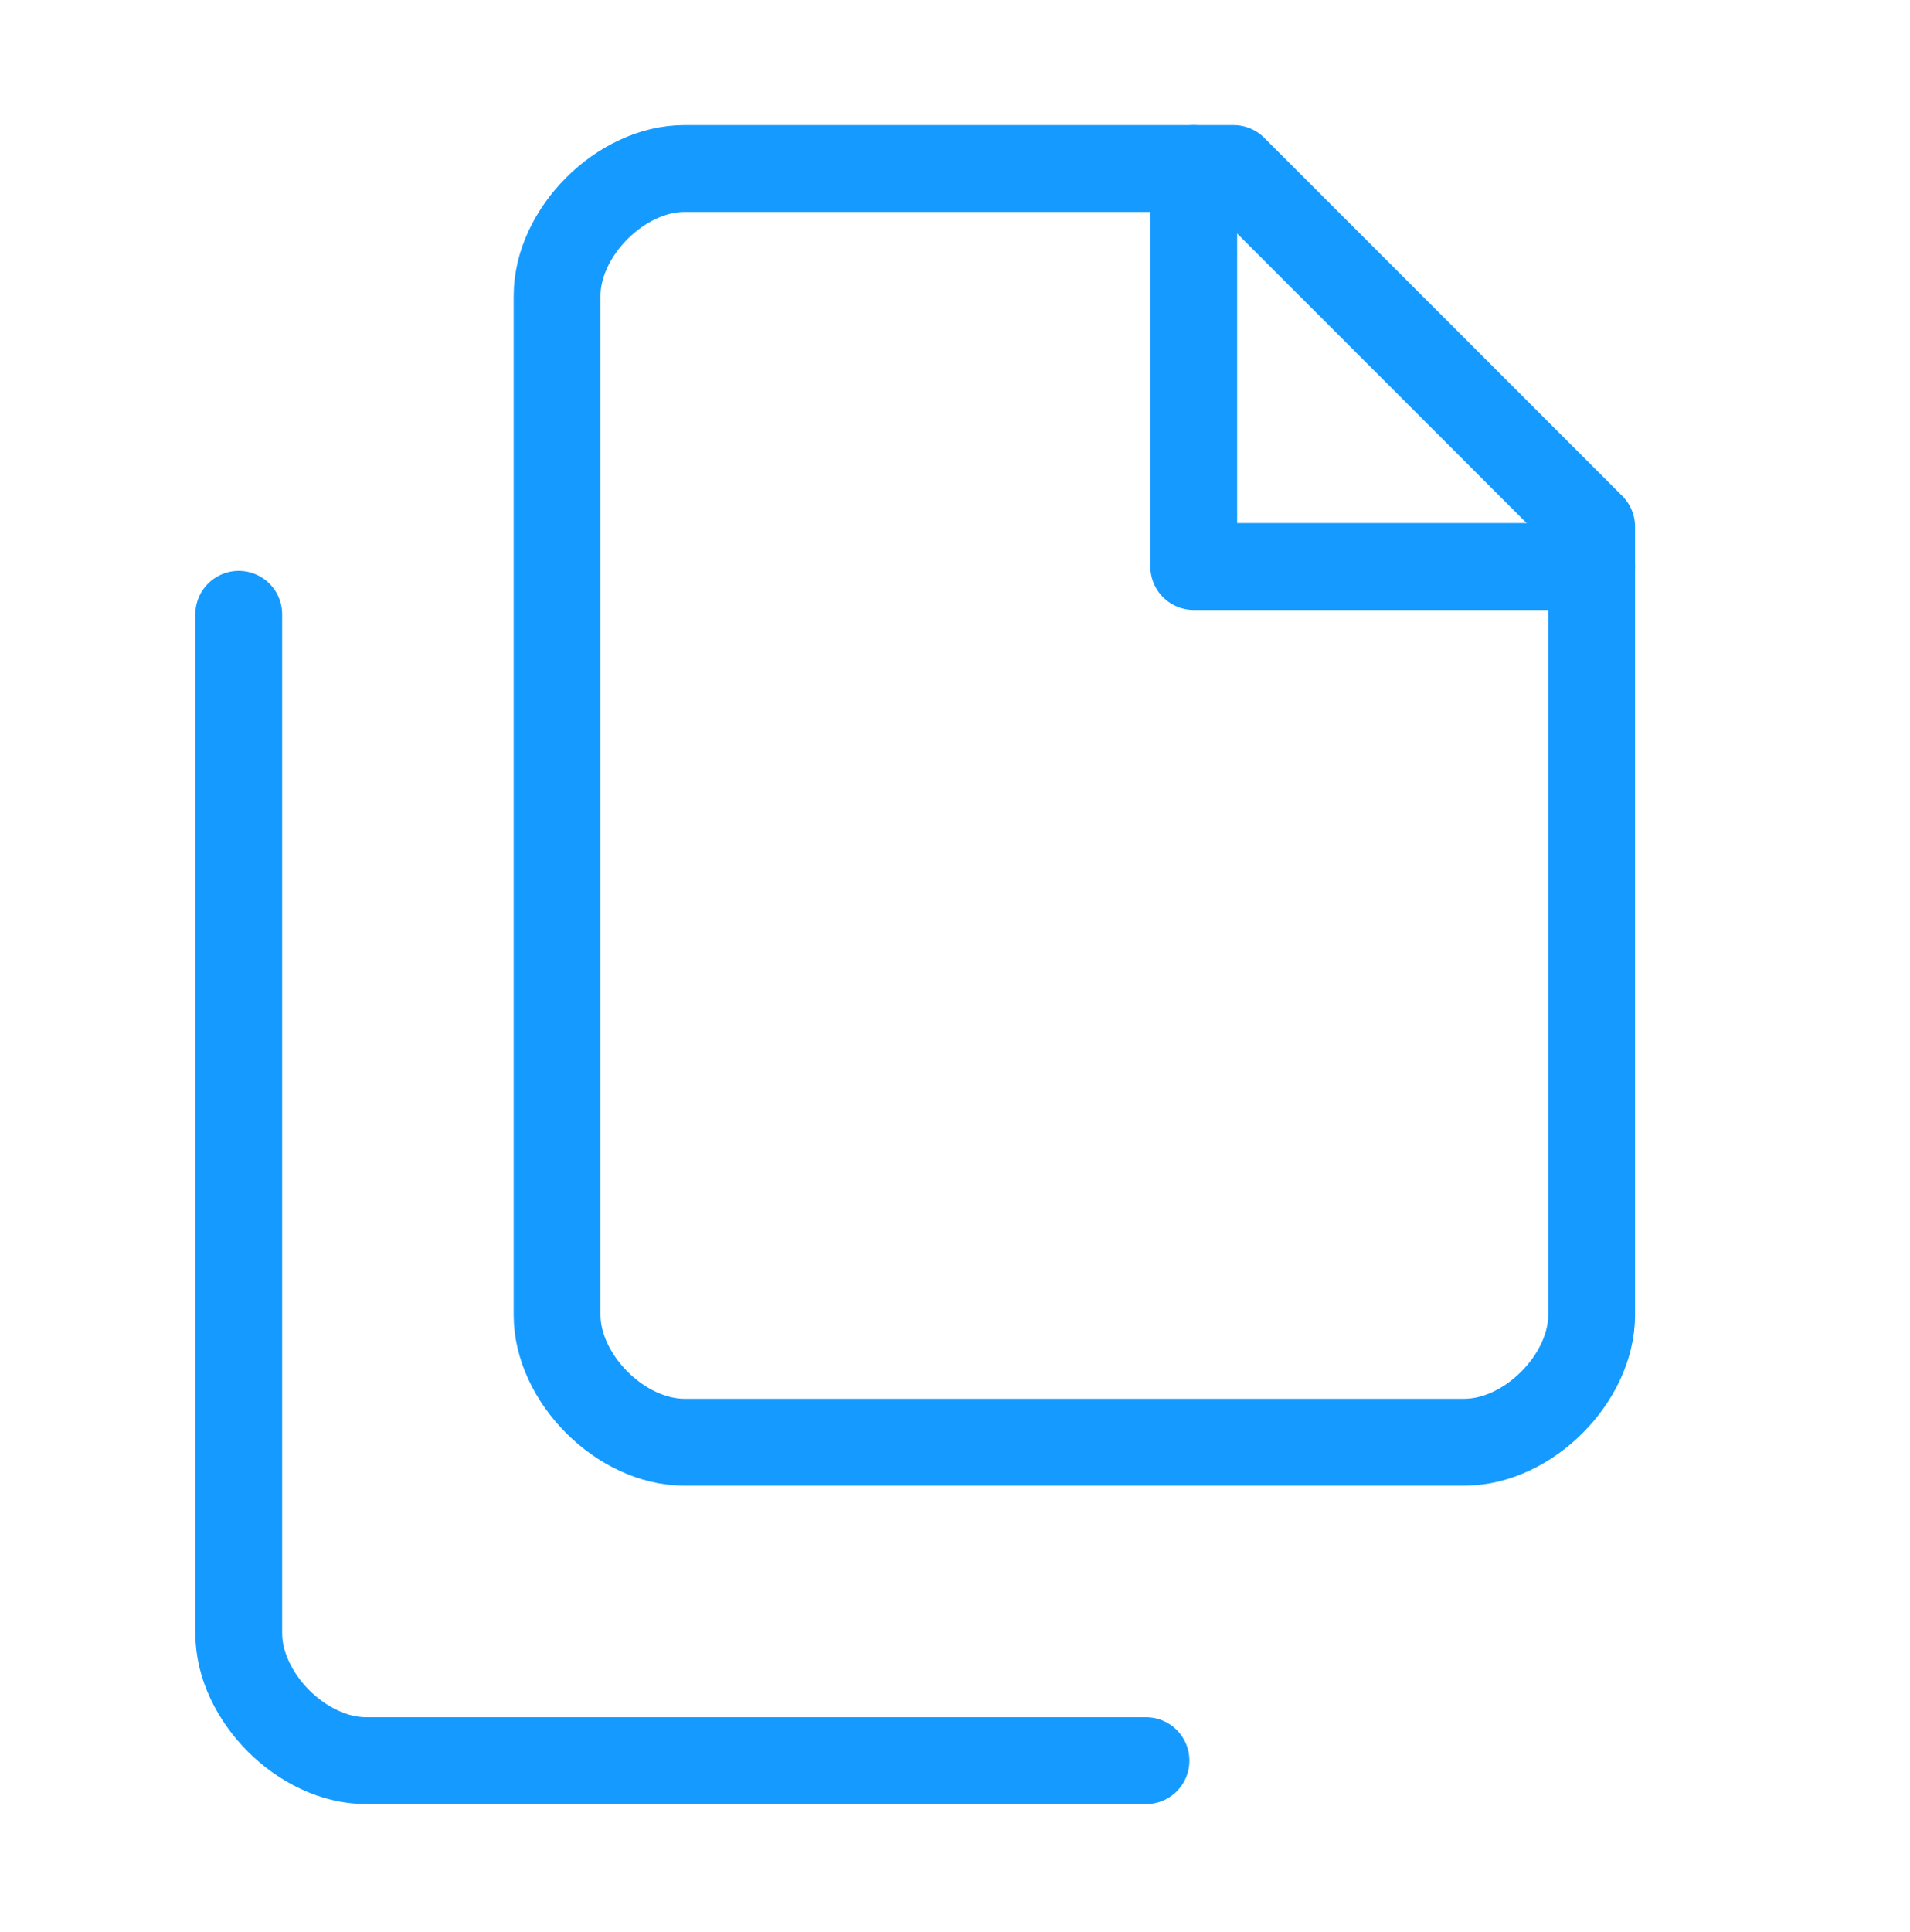 <svg width="88" height="89" viewBox="0 0 88 89" fill="none" xmlns="http://www.w3.org/2000/svg">
<path d="M56.833 7.761H31.533C30.067 7.761 28.6 8.494 27.5 9.594C26.4 10.694 25.667 12.161 25.667 13.627V60.561C25.667 62.027 26.4 63.494 27.5 64.594C28.6 65.694 30.067 66.427 31.533 66.427H67.467C68.933 66.427 70.4 65.694 71.5 64.594C72.6 63.494 73.333 62.027 73.333 60.561V24.261L56.833 7.761Z" stroke="#159AFF" stroke-width="4" stroke-linecap="round" stroke-linejoin="round"/>
<path d="M11 28.294V75.227C11 76.694 11.733 78.161 12.833 79.261C13.933 80.361 15.4 81.094 16.867 81.094H52.8" stroke="#159AFF" stroke-width="4" stroke-linecap="round" stroke-linejoin="round"/>
<path d="M55 7.761V26.094H73.333" stroke="#159AFF" stroke-width="4" stroke-linecap="round" stroke-linejoin="round"/>
</svg>
